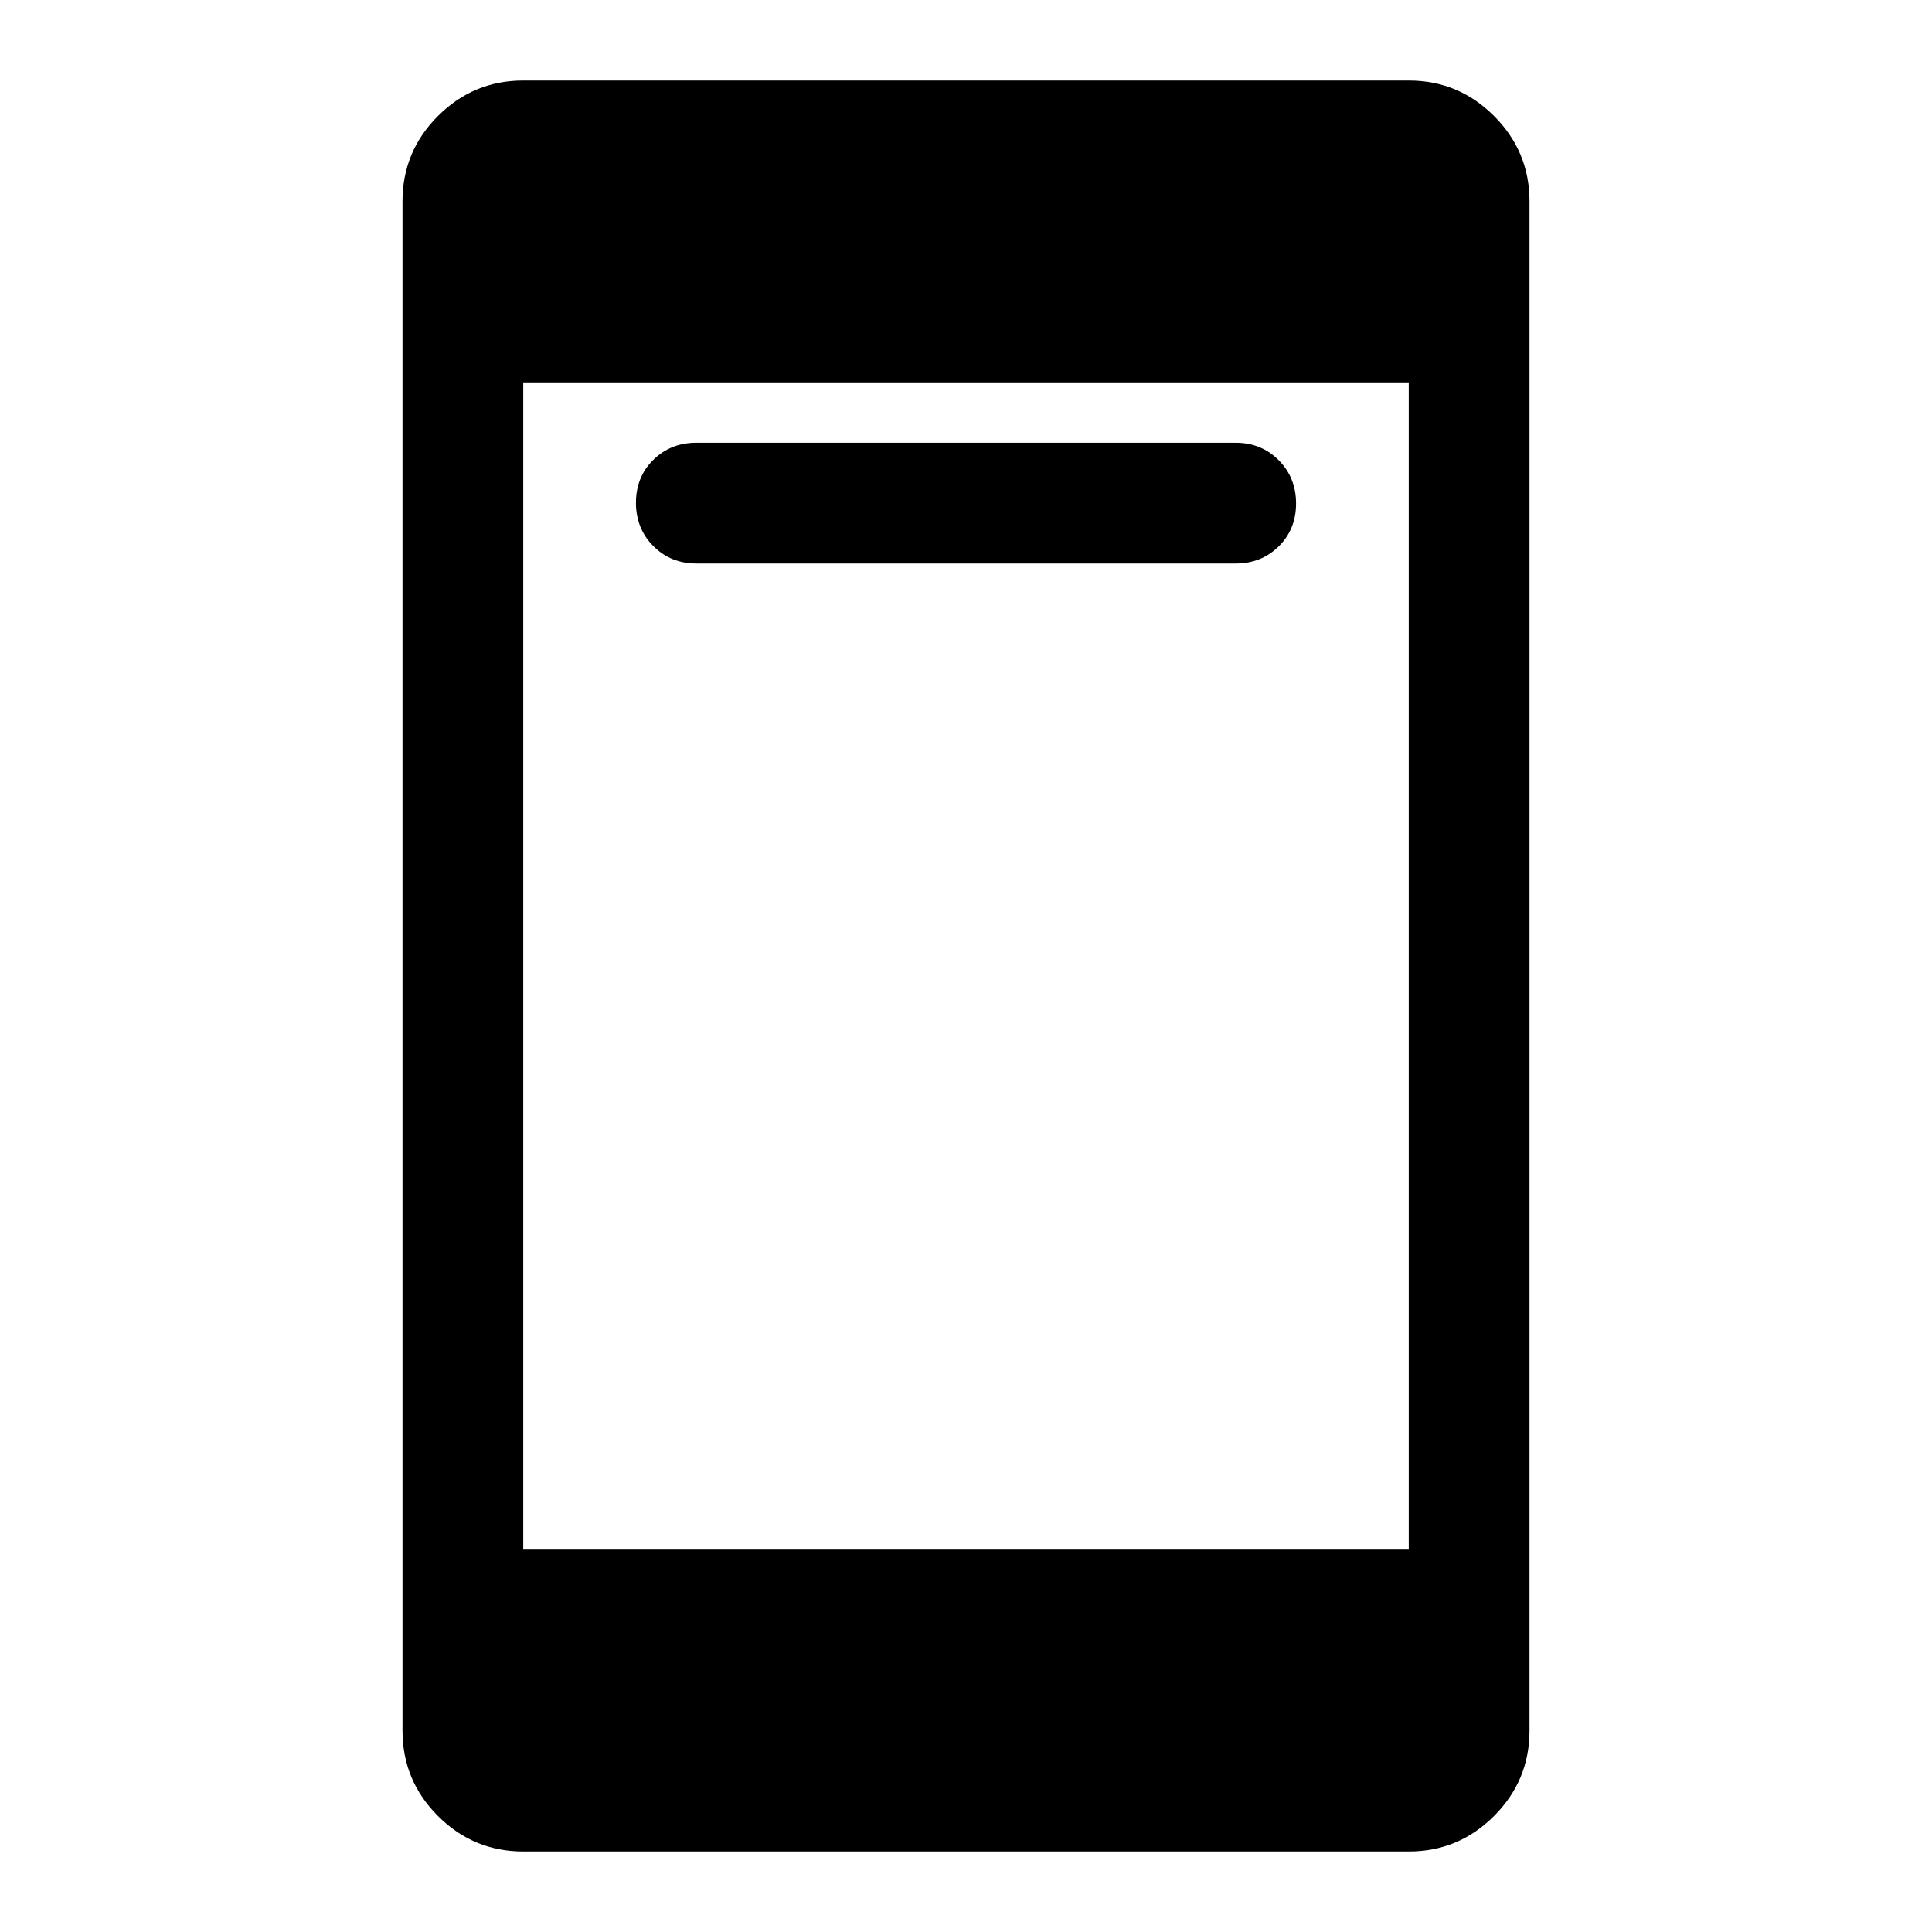 <svg xmlns="http://www.w3.org/2000/svg" width="48" height="48" viewBox="0 96 960 960"><path d="M346 376q-12.75 0-21.375-8.675-8.625-8.676-8.625-21.5 0-12.825 8.625-21.325T346 316h268q12.75 0 21.375 8.675 8.625 8.676 8.625 21.5 0 12.825-8.625 21.325T614 376H346Zm-86 640q-24.75 0-42.375-17.625T200 956V196q0-24.75 17.625-42.375T260 136h440q24.75 0 42.375 17.625T760 196v760q0 24.75-17.625 42.375T700 1016H260Zm0-150h440V286H260v580Z"/></svg>